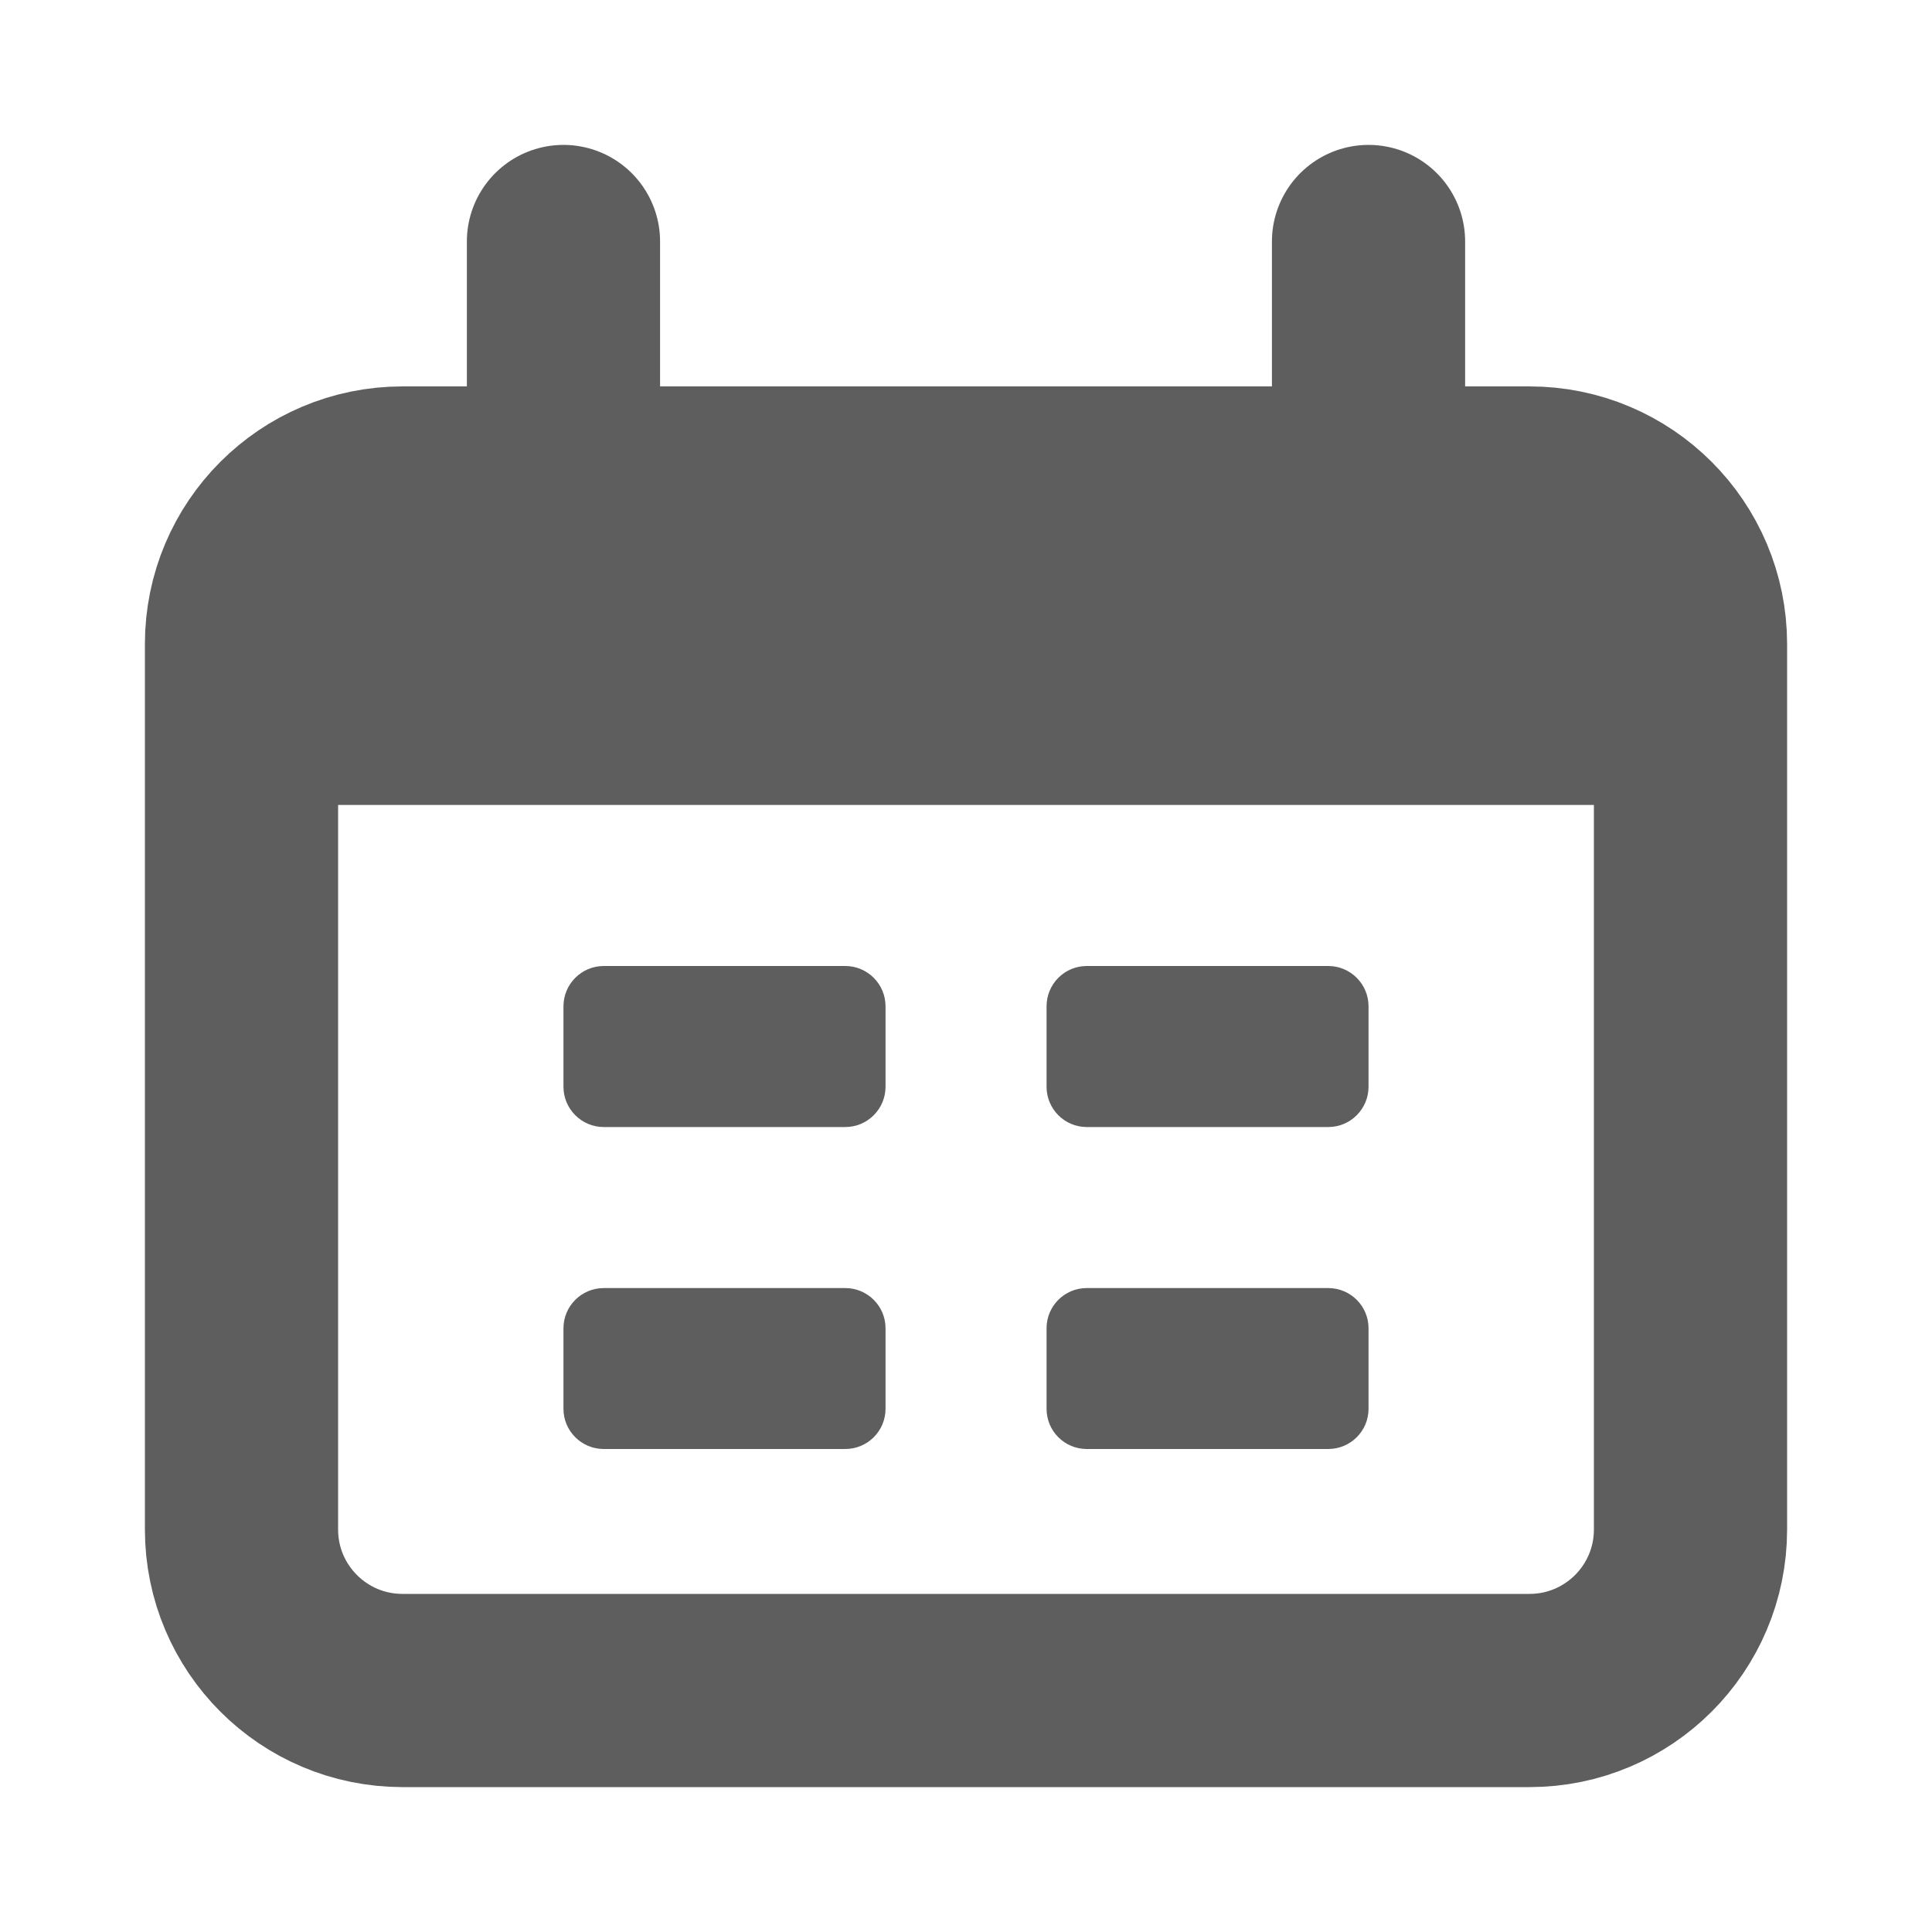 <svg width="20" height="20" viewBox="0 0 20 20" fill="none" xmlns="http://www.w3.org/2000/svg">
<path d="M15.833 5H4.167C3.246 5 2.5 5.746 2.5 6.667V15.833C2.5 16.754 3.246 17.5 4.167 17.5H15.833C16.754 17.5 17.5 16.754 17.5 15.833V6.667C17.5 5.746 16.754 5 15.833 5Z" stroke="#5E5E5E" stroke-width="2"/>
<path d="M2.5 8.333C2.5 6.762 2.5 5.977 2.988 5.488C3.477 5 4.262 5 5.833 5H14.167C15.738 5 16.523 5 17.012 5.488C17.5 5.977 17.5 6.762 17.5 8.333H2.5Z" fill="#5E5E5E"/>
<path d="M5.833 2.5V5M14.167 2.5V5" stroke="#5E5E5E" stroke-width="2" stroke-linecap="round"/>
<path d="M8.75 10H6.25C6.02 10 5.833 10.187 5.833 10.417V11.25C5.833 11.48 6.02 11.667 6.25 11.667H8.75C8.98 11.667 9.167 11.48 9.167 11.25V10.417C9.167 10.187 8.98 10 8.75 10Z" fill="#5E5E5E"/>
<path d="M8.75 13.334H6.25C6.02 13.334 5.833 13.52 5.833 13.75V14.584C5.833 14.814 6.02 15 6.25 15H8.75C8.98 15 9.167 14.814 9.167 14.584V13.75C9.167 13.52 8.98 13.334 8.75 13.334Z" fill="#5E5E5E"/>
<path d="M13.75 10H11.25C11.02 10 10.834 10.187 10.834 10.417V11.25C10.834 11.48 11.02 11.667 11.25 11.667H13.75C13.98 11.667 14.167 11.48 14.167 11.25V10.417C14.167 10.187 13.98 10 13.75 10Z" fill="#5E5E5E"/>
<path d="M13.75 13.334H11.25C11.02 13.334 10.834 13.52 10.834 13.75V14.584C10.834 14.814 11.02 15 11.25 15H13.75C13.98 15 14.167 14.814 14.167 14.584V13.75C14.167 13.52 13.98 13.334 13.75 13.334Z" fill="#5E5E5E"/>
</svg>
